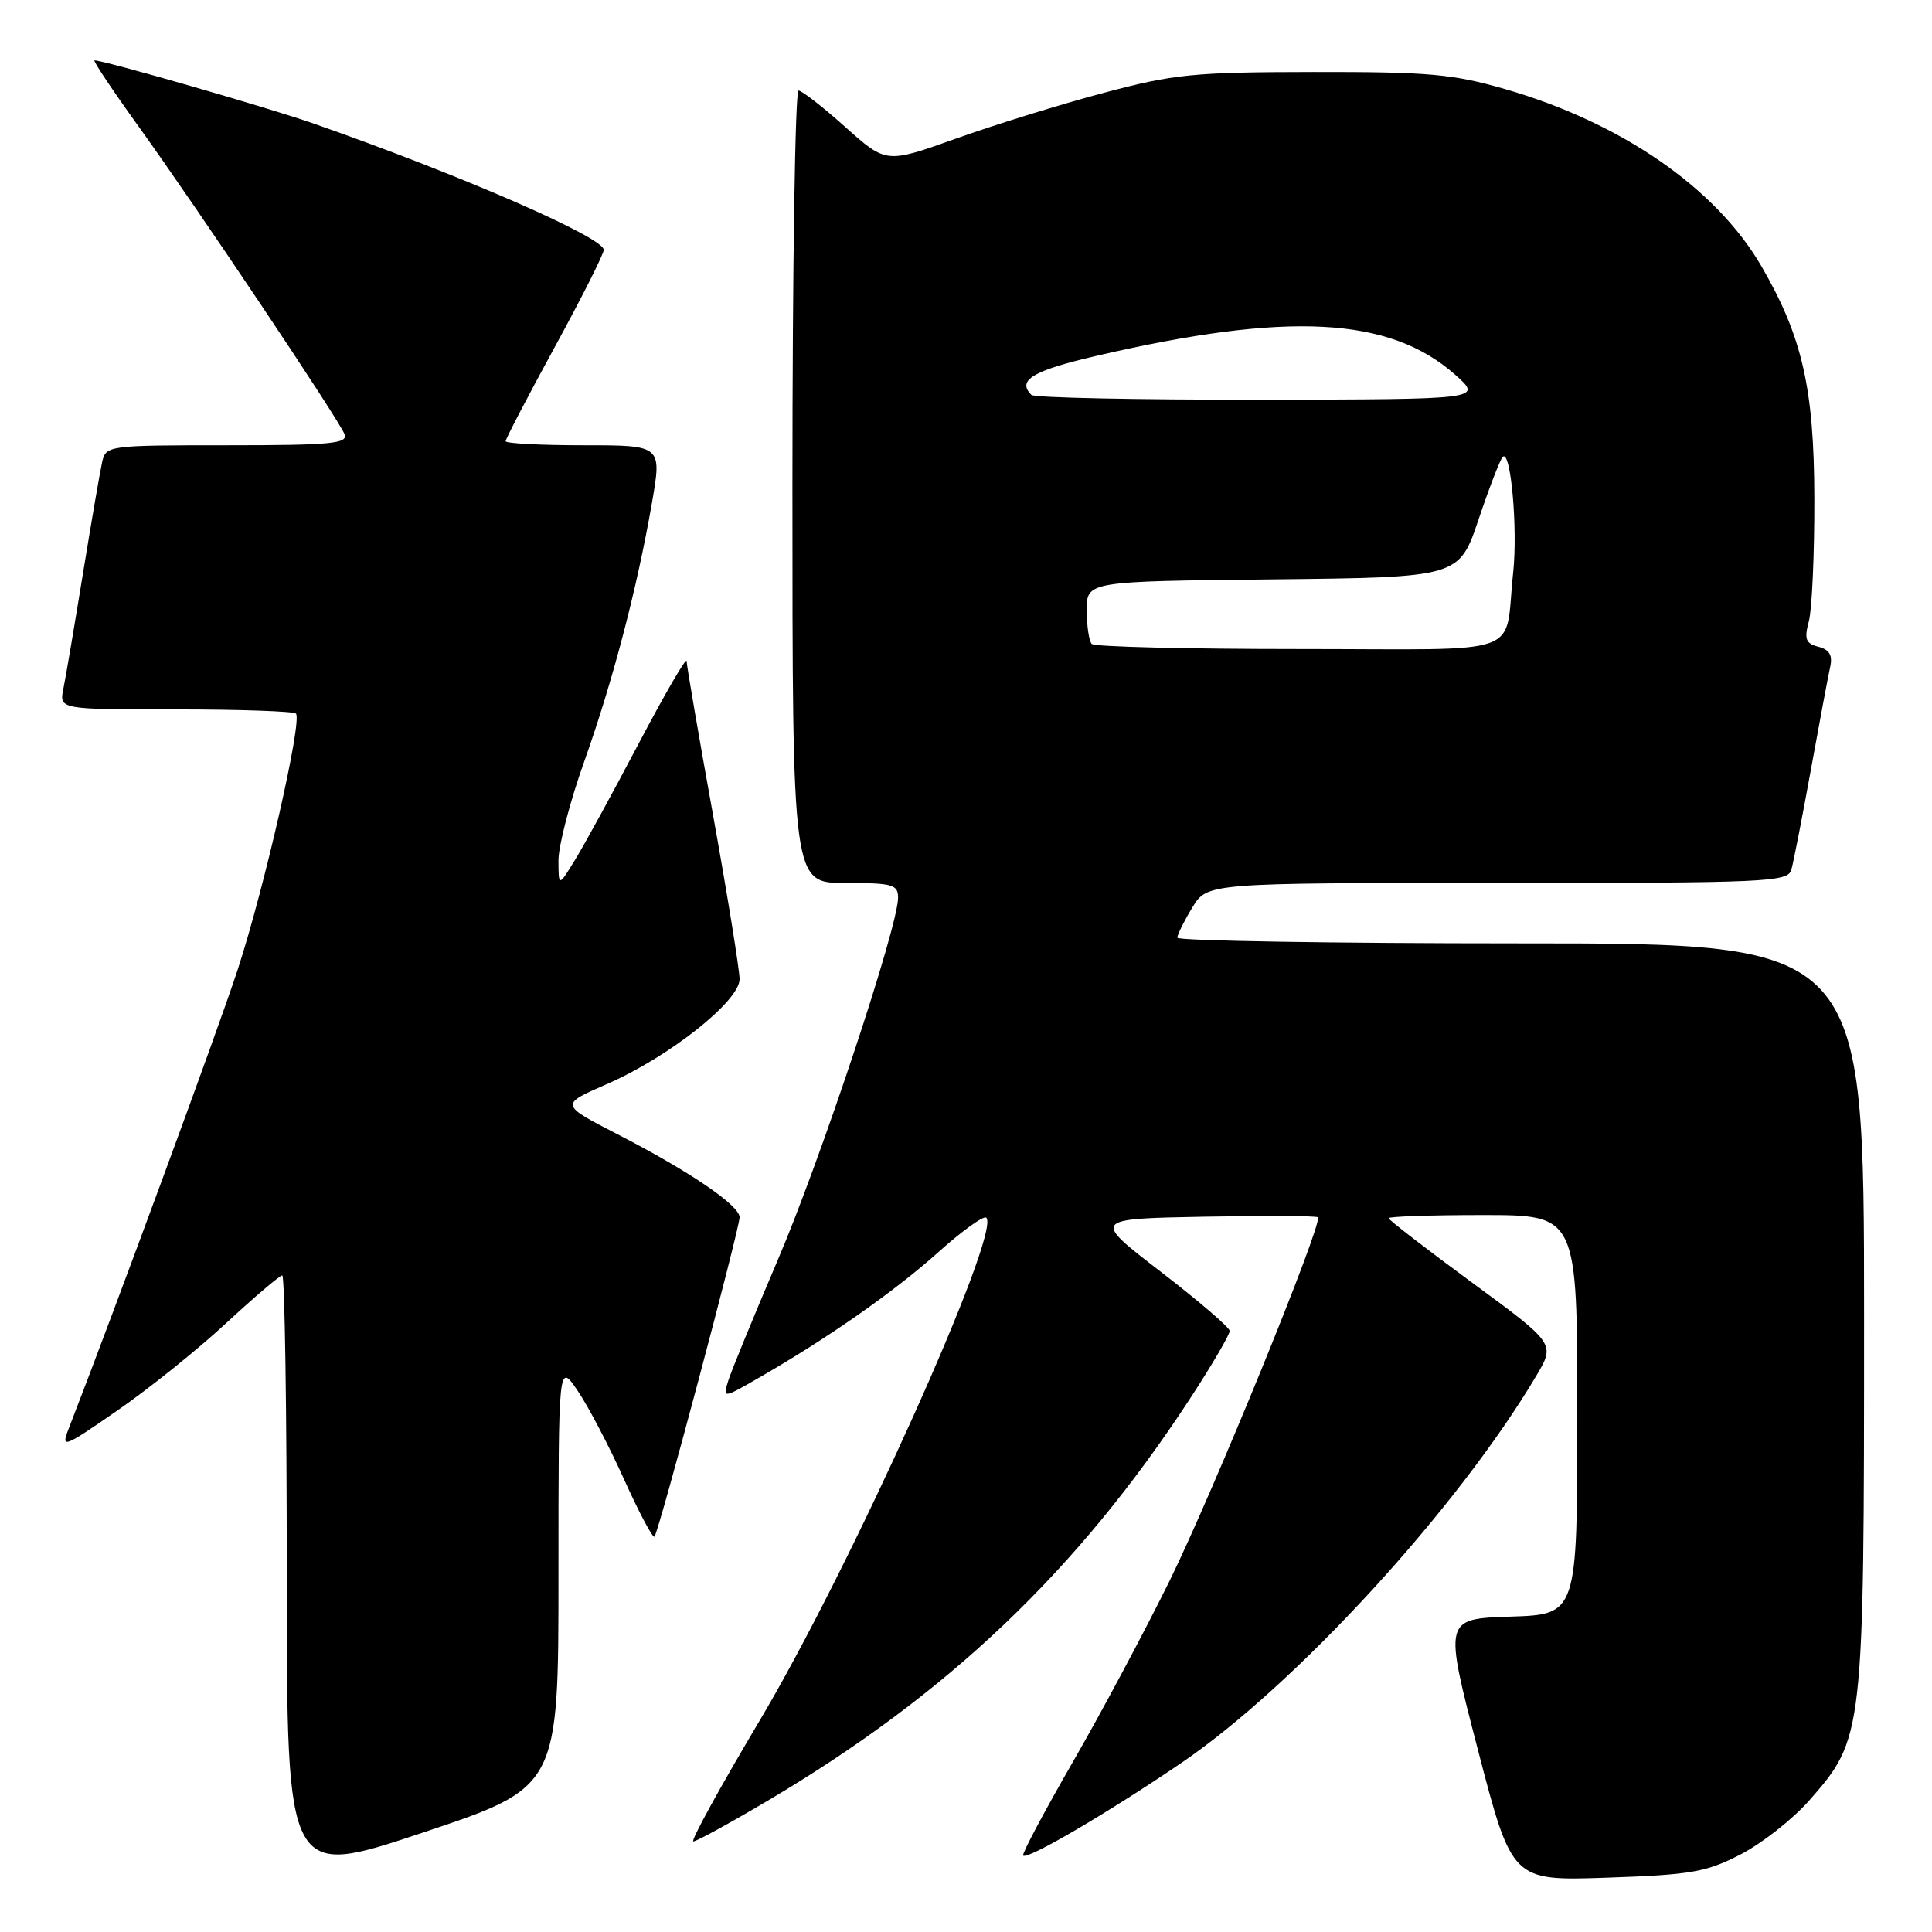 <?xml version="1.0" encoding="UTF-8" standalone="no"?>
<!DOCTYPE svg PUBLIC "-//W3C//DTD SVG 1.1//EN" "http://www.w3.org/Graphics/SVG/1.1/DTD/svg11.dtd" >
<svg xmlns="http://www.w3.org/2000/svg" xmlns:xlink="http://www.w3.org/1999/xlink" version="1.1" viewBox="0 0 256 256">
 <g >
 <path fill="currentColor"
d=" M 74.00 208.68 C 74.00 180.54 74.00 180.54 76.54 184.28 C 77.94 186.33 80.71 191.62 82.69 196.02 C 84.68 200.43 86.49 203.84 86.72 203.61 C 87.28 203.06 97.99 162.84 98.00 161.30 C 98.00 159.72 91.34 155.19 81.83 150.30 C 74.19 146.36 74.19 146.36 80.34 143.68 C 88.62 140.08 98.00 132.66 98.00 129.74 C 97.99 128.51 96.42 118.77 94.50 108.10 C 92.57 97.42 90.99 88.20 90.98 87.60 C 90.97 86.99 88.12 91.90 84.64 98.50 C 81.17 105.10 77.35 112.08 76.16 114.00 C 74.01 117.50 74.01 117.50 74.00 114.00 C 74.00 112.08 75.52 106.22 77.38 101.00 C 81.18 90.33 84.39 78.08 86.38 66.67 C 87.71 59.00 87.71 59.00 77.36 59.00 C 71.66 59.00 67.00 58.76 67.00 58.46 C 67.00 58.16 69.92 52.55 73.50 46.00 C 77.08 39.45 80.00 33.65 80.00 33.11 C 80.00 31.45 60.90 23.13 41.50 16.35 C 35.46 14.24 13.81 8.00 12.52 8.00 C 12.27 8.00 14.90 11.94 18.36 16.75 C 26.24 27.71 44.92 55.62 45.66 57.55 C 46.13 58.78 43.75 59.00 30.13 59.00 C 14.26 59.00 14.03 59.03 13.53 61.25 C 13.25 62.49 12.11 69.12 10.99 76.00 C 9.87 82.88 8.71 89.74 8.40 91.25 C 7.84 94.00 7.84 94.00 23.25 94.00 C 31.73 94.00 38.91 94.25 39.21 94.55 C 40.10 95.43 35.04 117.65 31.49 128.50 C 28.91 136.39 15.40 173.06 9.10 189.31 C 8.06 191.98 8.37 191.87 15.55 186.90 C 19.71 184.03 26.19 178.83 29.95 175.34 C 33.72 171.85 37.07 169.00 37.40 169.00 C 37.73 169.00 38.00 186.97 38.00 208.92 C 38.00 248.85 38.00 248.85 56.00 242.84 C 74.00 236.83 74.00 236.83 74.00 208.68 Z  M 230.62 245.73 C 233.44 244.28 237.53 241.07 239.71 238.60 C 246.96 230.35 247.00 230.03 247.00 174.39 C 247.00 125.00 247.00 125.00 201.50 125.00 C 176.47 125.00 156.00 124.66 156.00 124.25 C 156.01 123.84 156.90 122.04 157.99 120.25 C 159.97 117.00 159.97 117.00 198.42 117.00 C 234.18 117.00 236.90 116.88 237.36 115.25 C 237.64 114.29 238.80 108.33 239.95 102.00 C 241.10 95.67 242.25 89.54 242.51 88.36 C 242.85 86.83 242.41 86.08 240.95 85.70 C 239.26 85.26 239.05 84.69 239.68 82.33 C 240.10 80.77 240.43 73.42 240.41 66.00 C 240.38 51.46 238.81 44.60 233.40 35.28 C 227.40 24.93 214.83 16.25 199.45 11.81 C 192.49 9.80 189.32 9.52 174.00 9.54 C 158.13 9.56 155.54 9.82 146.22 12.31 C 140.57 13.81 131.78 16.54 126.68 18.36 C 117.42 21.67 117.42 21.67 112.02 16.84 C 109.05 14.18 106.25 12.00 105.81 12.00 C 105.36 12.00 105.00 35.62 105.00 64.50 C 105.00 117.00 105.00 117.00 112.00 117.00 C 118.29 117.00 119.00 117.20 119.00 118.96 C 119.00 122.79 108.73 153.71 103.04 167.00 C 99.87 174.43 96.93 181.59 96.51 182.92 C 95.76 185.33 95.76 185.33 100.63 182.52 C 109.75 177.27 118.49 171.15 124.30 165.95 C 127.48 163.09 130.36 161.03 130.69 161.35 C 132.69 163.36 112.65 207.85 100.68 227.95 C 95.43 236.78 91.46 244.00 91.87 244.00 C 92.27 244.00 96.67 241.60 101.63 238.66 C 125.58 224.51 142.74 208.18 157.67 185.35 C 160.60 180.86 162.97 176.81 162.94 176.35 C 162.91 175.88 158.79 172.35 153.79 168.50 C 144.70 161.50 144.70 161.50 159.49 161.22 C 167.62 161.07 174.44 161.10 174.63 161.30 C 175.33 162.00 160.75 197.74 154.96 209.50 C 151.71 216.10 145.95 226.90 142.14 233.50 C 138.34 240.10 135.38 245.67 135.57 245.87 C 136.12 246.47 146.76 240.24 156.50 233.62 C 171.66 223.31 193.09 199.94 203.58 182.28 C 206.08 178.05 206.08 178.05 195.04 169.94 C 188.97 165.48 184.00 161.64 184.00 161.42 C 184.00 161.19 189.62 161.00 196.50 161.00 C 209.00 161.00 209.00 161.00 209.00 187.46 C 209.00 213.92 209.00 213.92 200.16 214.21 C 191.32 214.50 191.32 214.50 195.83 231.86 C 200.35 249.23 200.35 249.23 212.93 248.80 C 224.08 248.42 226.08 248.07 230.62 245.73 Z  M 144.67 85.33 C 144.30 84.97 144.00 82.95 144.00 80.85 C 144.00 77.03 144.00 77.03 168.67 76.77 C 193.33 76.50 193.33 76.50 195.92 68.82 C 197.34 64.60 198.78 60.87 199.12 60.54 C 200.18 59.49 201.13 70.04 200.50 75.90 C 199.27 87.24 202.74 86.00 172.15 86.00 C 157.40 86.00 145.03 85.70 144.67 85.33 Z  M 136.67 52.33 C 134.72 50.39 136.82 49.12 145.25 47.16 C 170.62 41.26 184.10 41.96 192.78 49.62 C 196.50 52.92 196.50 52.92 166.92 52.96 C 150.65 52.98 137.03 52.70 136.67 52.33 Z "/>
</g>
</svg>